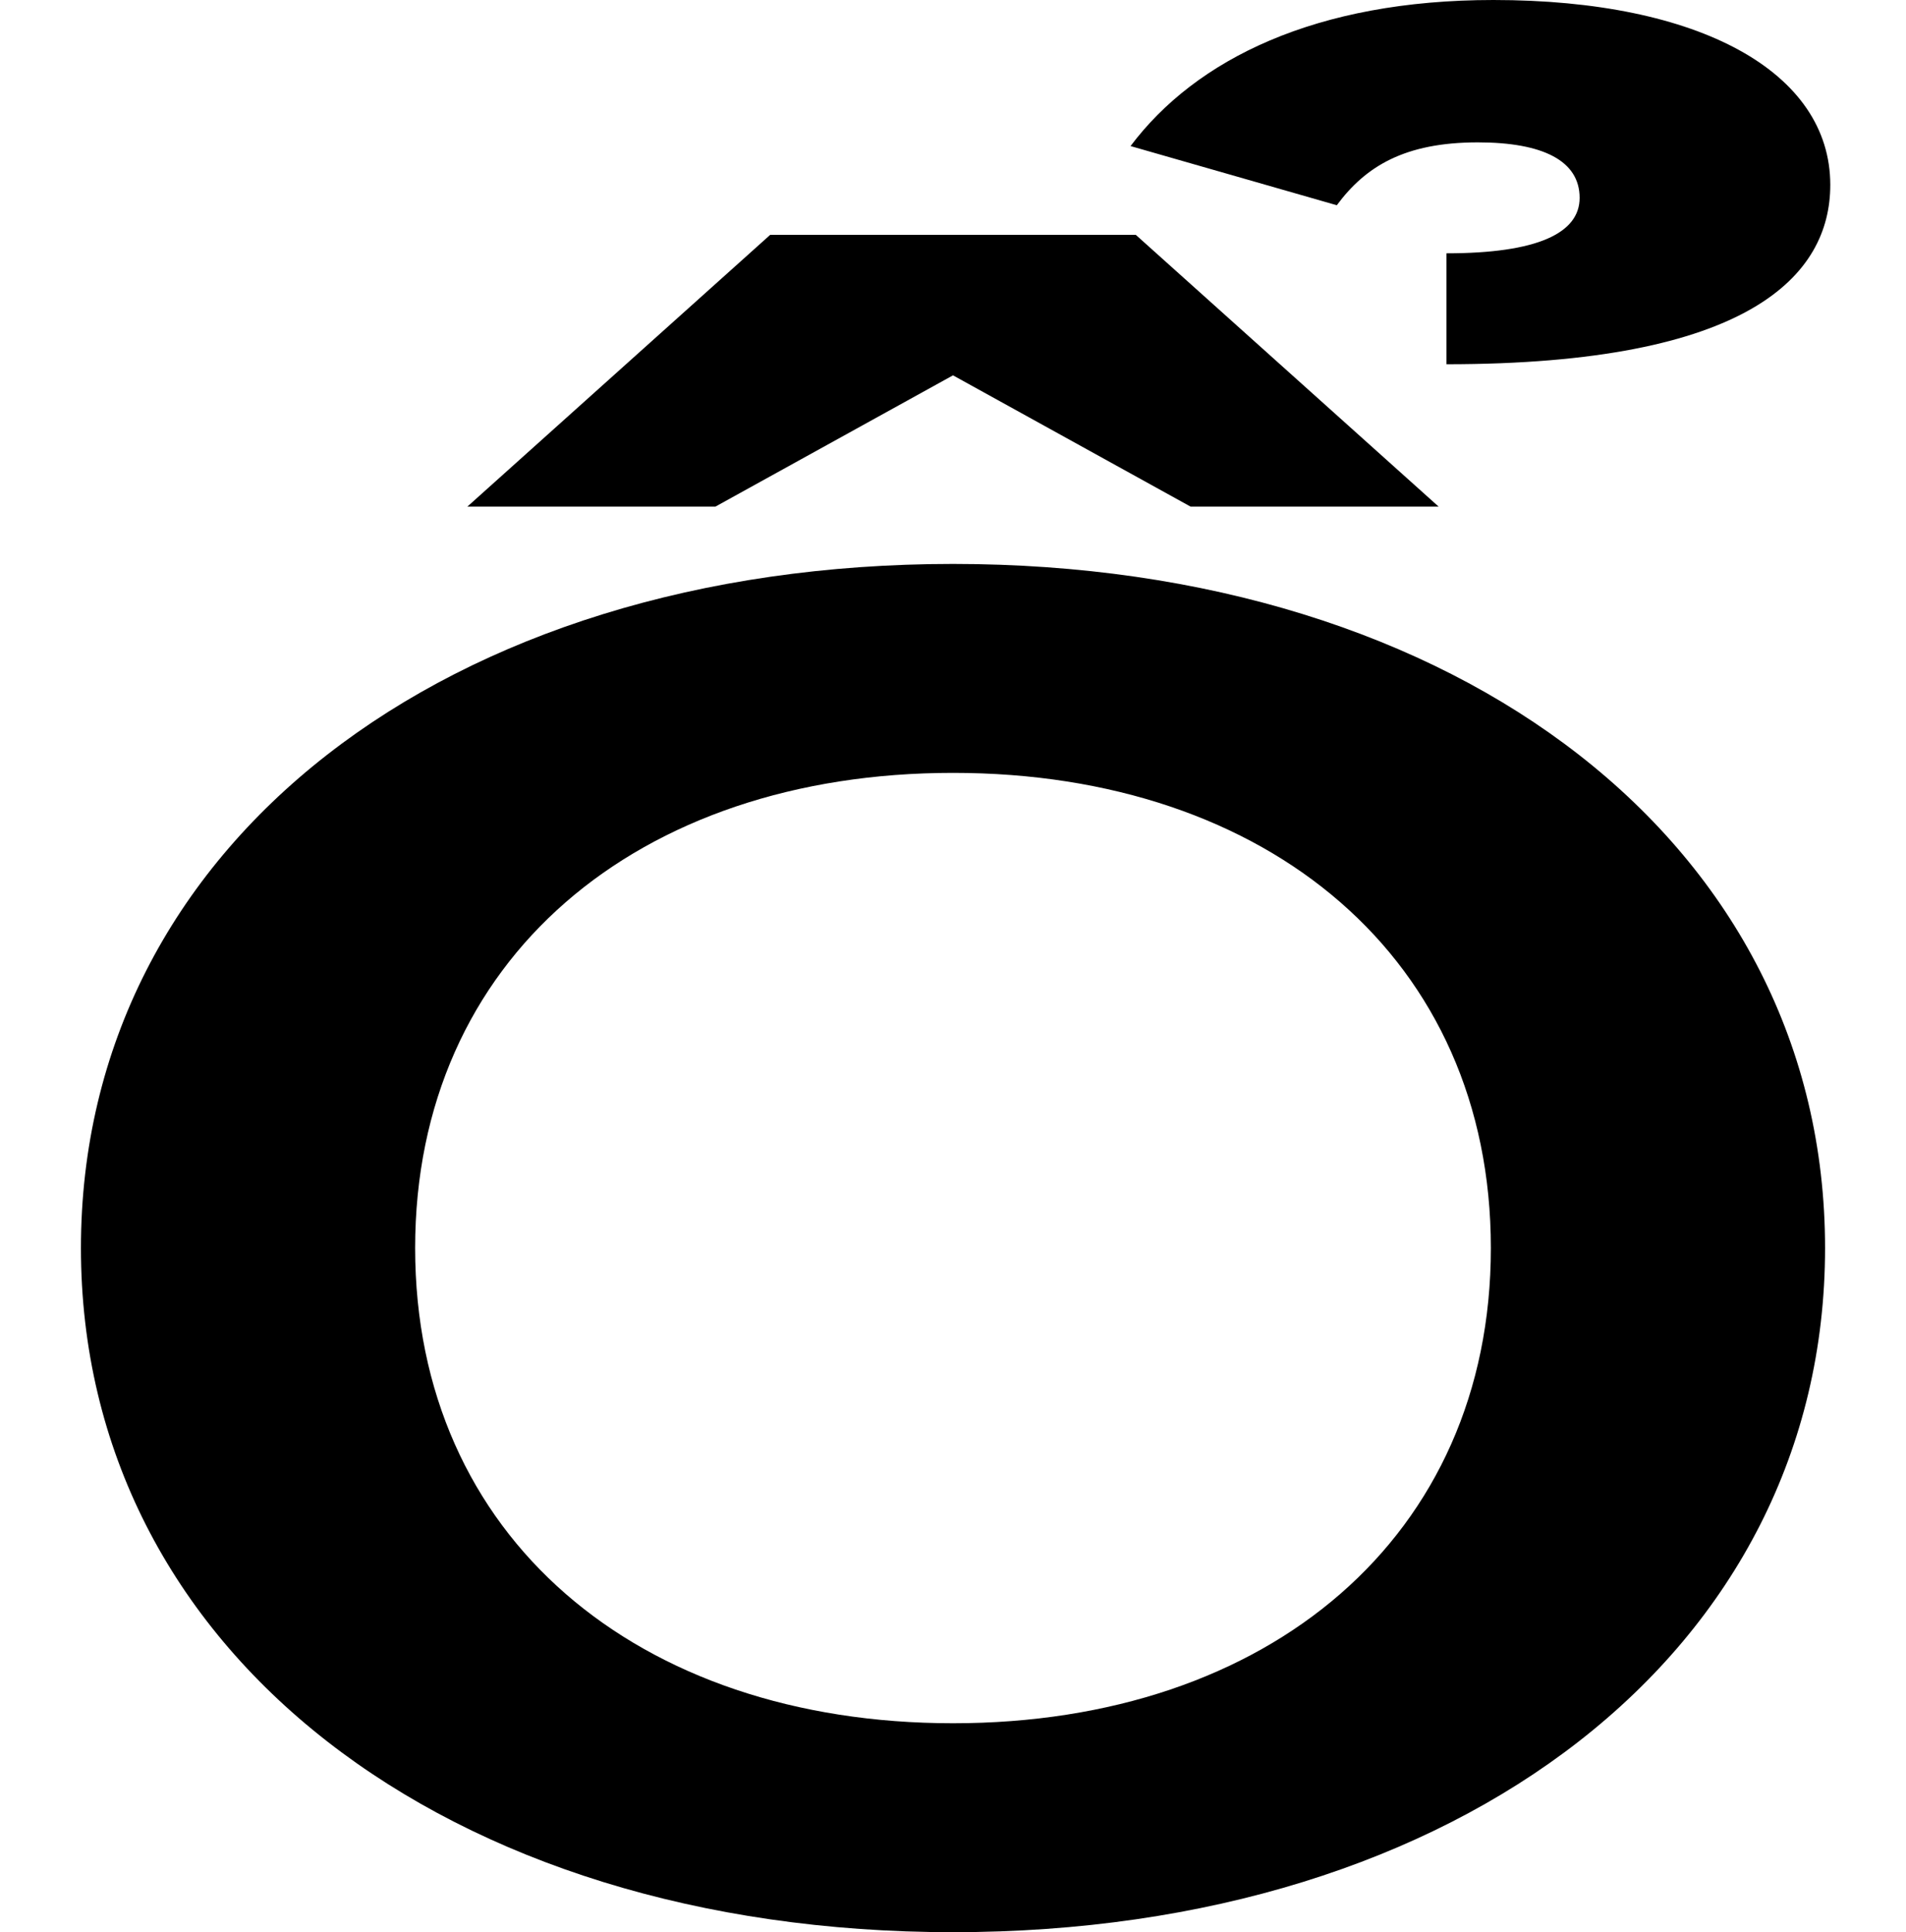 <?xml version="1.0" encoding="UTF-8"?>
<svg xmlns="http://www.w3.org/2000/svg" width="730" height="740" version="1.1" viewBox="0 0 730 740">
  <!-- Generator: Adobe Illustrator 28.7.1, SVG Export Plug-In . SVG Version: 1.2.0 Build 142)  -->
  <g>
    <g id="Layer_2">
      <path d="M571,477.99c0,110.469-85,181.99-206,181.99s-206-71.522-206-181.99,85-181.99,206-181.99,206,71.522,206,181.99ZM31,477.99c0,154.373,140,262.01,334,262.01s334-107.636,334-262.01-140-262.01-334-262.01S31,323.617,31,477.99ZM551,194.029l-116-104.096h-140l-116,104.096h95l91-50.278,91,50.278h95ZM701,70.813c0-43.196-50-70.813-129-70.813-68,0-114,22.66-139,55.943l79,22.66c11-14.871,26-24.077,54-24.077,25,0,39,7.081,39,21.244,0,13.455-16,21.244-51,21.244v42.488c116,0,147-33.99,147-68.689Z"/>
    </g>
  </g>
</svg>